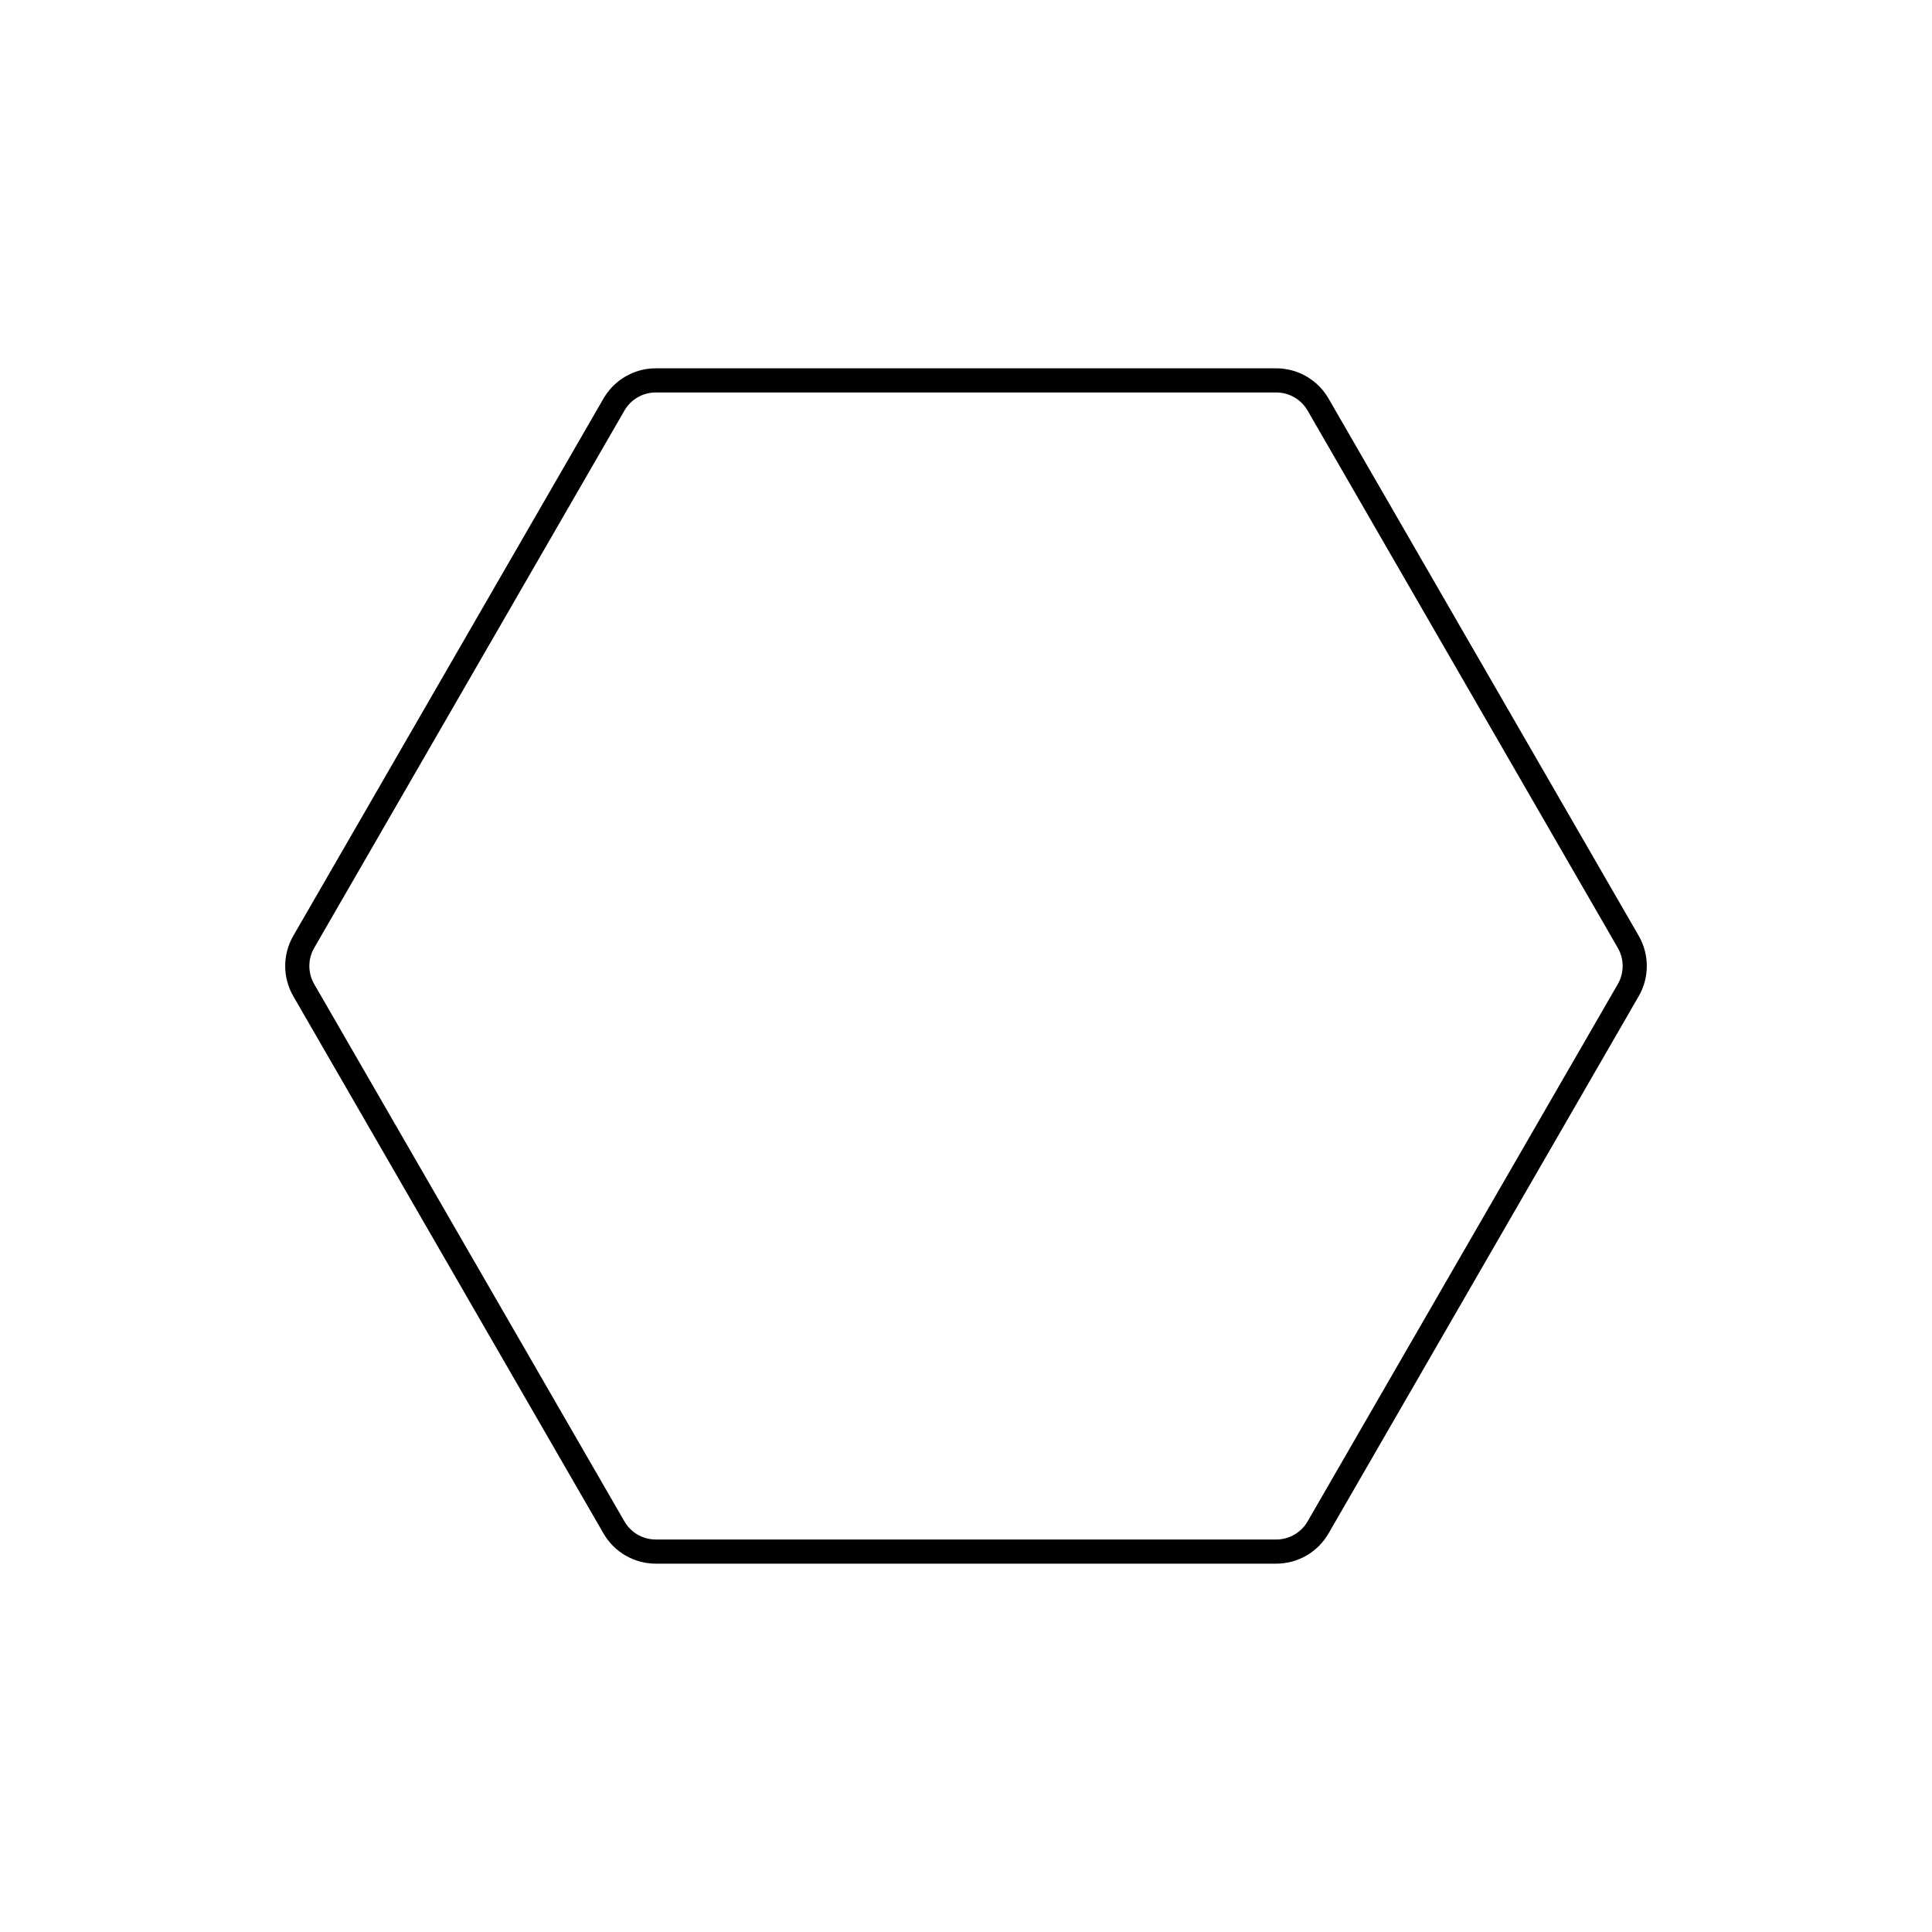 <svg viewBox="0 0 80 80" fill="none">
  <path d="M67.423 39C67.78 39.618 67.78 40.381 67.423 41L54.578 63.248C54.22 63.867 53.56 64.248 52.846 64.248H27.155C26.44 64.248 25.78 63.867 25.423 63.248L12.578 41C12.22 40.381 12.22 39.618 12.578 39L25.423 16.751C25.78 16.132 26.44 15.751 27.155 15.751L52.846 15.751C53.56 15.751 54.22 16.132 54.578 16.751L67.423 39Z" stroke="currentColor" stroke-linecap="round" stroke-linejoin="round" />
</svg>